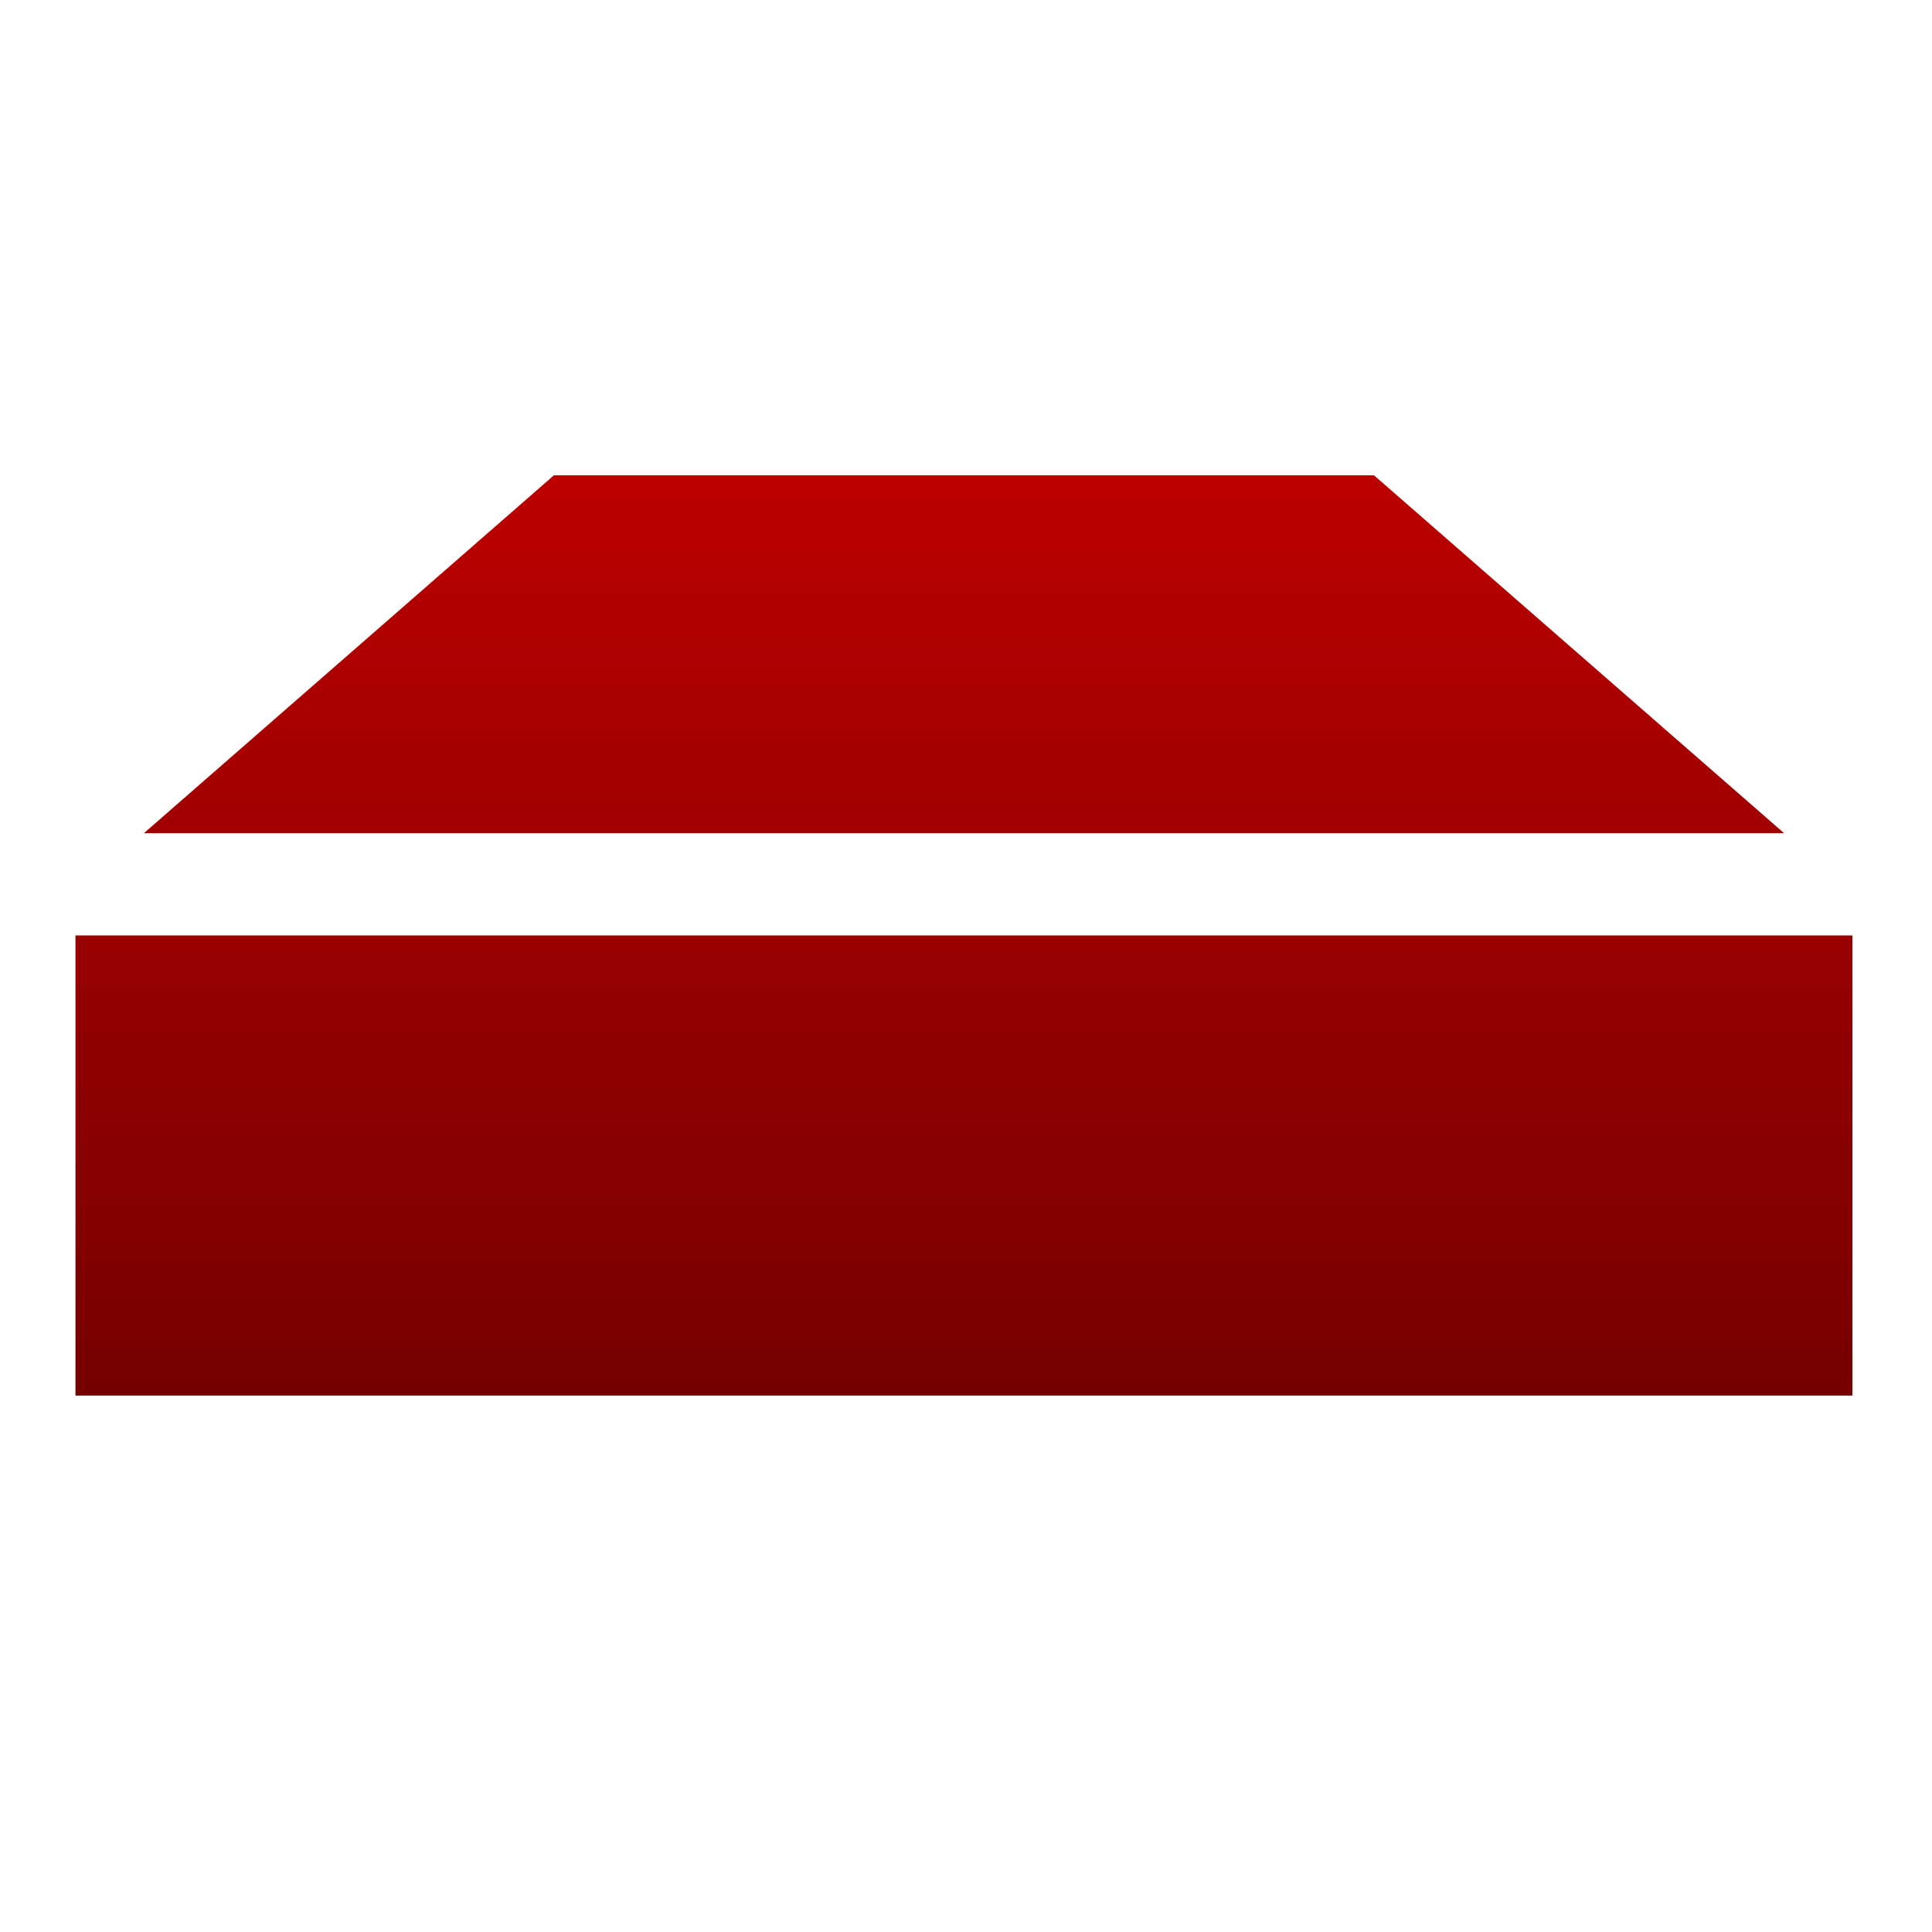 <svg xmlns="http://www.w3.org/2000/svg" xmlns:xlink="http://www.w3.org/1999/xlink" width="64" height="64" viewBox="0 0 64 64" version="1.1"><defs><linearGradient id="linear0" gradientUnits="userSpaceOnUse" x1="0" y1="0" x2="0" y2="1" gradientTransform="matrix(56,0,0,35.898,4,14.051)"><stop offset="0" style="stop-color:#bf0000;stop-opacity:1;"/><stop offset="1" style="stop-color:#6e0000;stop-opacity:1;"/></linearGradient><linearGradient id="linear1" gradientUnits="userSpaceOnUse" x1="0" y1="0" x2="0" y2="1" gradientTransform="matrix(56,0,0,35.898,4,14.051)"><stop offset="0" style="stop-color:#bf0000;stop-opacity:1;"/><stop offset="1" style="stop-color:#6e0000;stop-opacity:1;"/></linearGradient><linearGradient id="linear2" gradientUnits="userSpaceOnUse" x1="0" y1="0" x2="0" y2="1" gradientTransform="matrix(56,0,0,35.898,4,14.051)"><stop offset="0" style="stop-color:#bf0000;stop-opacity:1;"/><stop offset="1" style="stop-color:#6e0000;stop-opacity:1;"/></linearGradient></defs><g id="surface1"><path style=" stroke:none;fill-rule:nonzero;fill:url(#linear0);" d="M 18.348 15.746 L 4.766 27.602 L 59.102 27.602 L 45.516 15.746 Z M 2.5 30.988 L 2.5 46.23 L 61.363 46.23 L 61.363 30.988 Z M 2.5 30.988 "/><path style=" stroke:none;fill-rule:nonzero;fill:url(#linear1);" d="M 50.363 37.453 C 50.363 38.559 49.469 39.453 48.363 39.453 C 47.258 39.453 46.363 38.559 46.363 37.453 C 46.363 36.348 47.258 35.453 48.363 35.453 C 49.469 35.453 50.363 36.348 50.363 37.453 Z M 50.363 37.453 "/><path style=" stroke:none;fill-rule:nonzero;fill:url(#linear2);" d="M 41.637 37.773 C 41.637 38.879 40.738 39.773 39.637 39.773 C 38.531 39.773 37.637 38.879 37.637 37.773 C 37.637 36.668 38.531 35.773 39.637 35.773 C 40.738 35.773 41.637 36.668 41.637 37.773 Z M 41.637 37.773 "/></g></svg>
